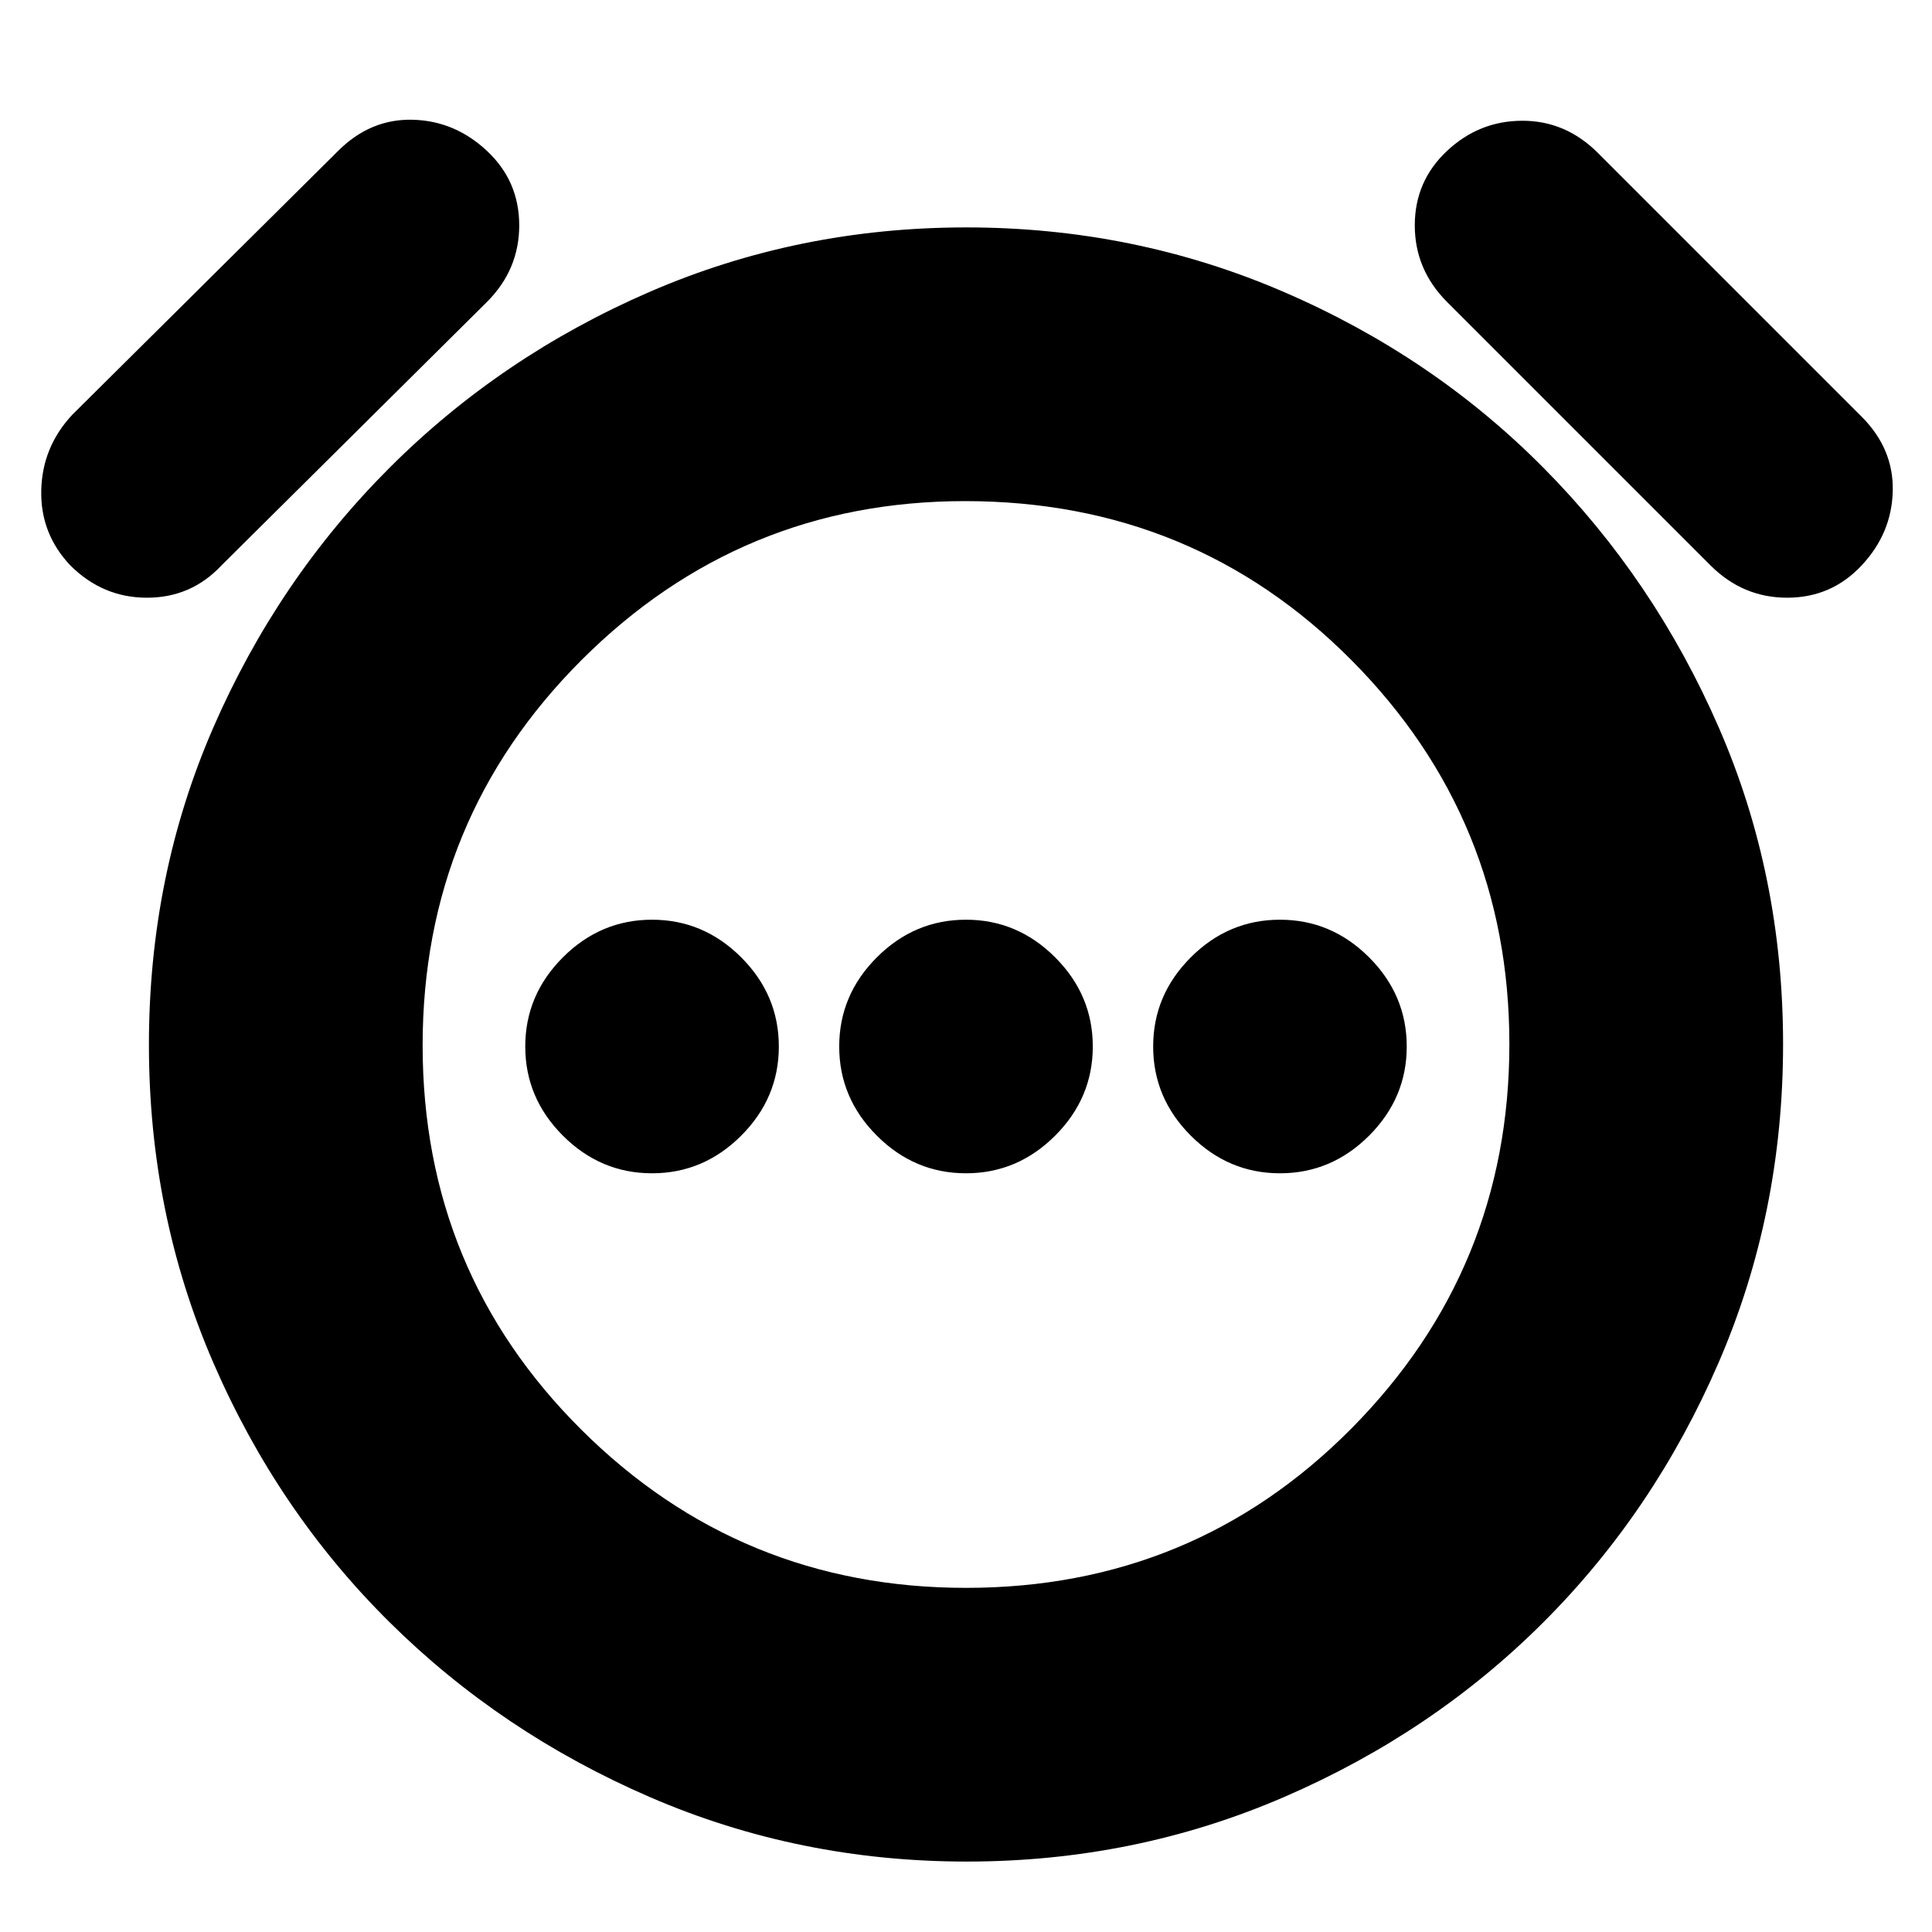 <svg xmlns="http://www.w3.org/2000/svg" height="24" viewBox="0 96 960 960" width="24"><path d="M324 679q25.6 0 44.3-18.7Q387 641.6 387 616q0-25.6-18.7-44.3Q349.6 553 324 553q-25.6 0-44.3 18.7Q261 590.4 261 616q0 25.6 18.7 44.3Q298.4 679 324 679Zm156 0q25.6 0 44.3-18.7Q543 641.6 543 616q0-25.6-18.7-44.3Q505.6 553 480 553q-25.6 0-44.3 18.7Q417 590.4 417 616q0 25.6 18.7 44.3Q454.4 679 480 679Zm156 0q25.6 0 44.3-18.7Q699 641.6 699 616q0-25.6-18.7-44.3Q661.6 553 636 553q-25.6 0-44.3 18.7Q573 590.4 573 616q0 25.6 18.7 44.3Q610.4 679 636 679Zm-155.598 342Q397 1021 323 989q-74-32-129.5-87T106 773.139q-32-73.861-32-158T106 457.5q32-73.5 87.5-129T322.861 241q73.861-32 157.264-32 83.402 0 157.638 32Q712 273 767 328.5t87 128.861q32 73.361 32 157.5T854 773q-32 74-87 129t-129.098 87q-74.098 32-157.5 32ZM480 615ZM35 377q-15-15.8-14.5-37.4Q21 318 36 302l132-131q16-16 37-15.5t37 15.5q16 15 16 36.978T242 246L110 377q-15 16-36.978 16T35 377Zm890 0q-15 16-36.978 16T850 377L719 246q-16-16.044-16-38.022Q703 186 719 171t37.5-15q21.5 0 37.5 16l131 131q16 16 15.5 37T925 377ZM480 885q113 0 191.5-79.179t78.5-191Q750 503 671.5 424t-192-79Q368 345 289 423.937t-79 191.5Q210 728 288.955 806.5 367.911 885 480 885Z"/></svg>